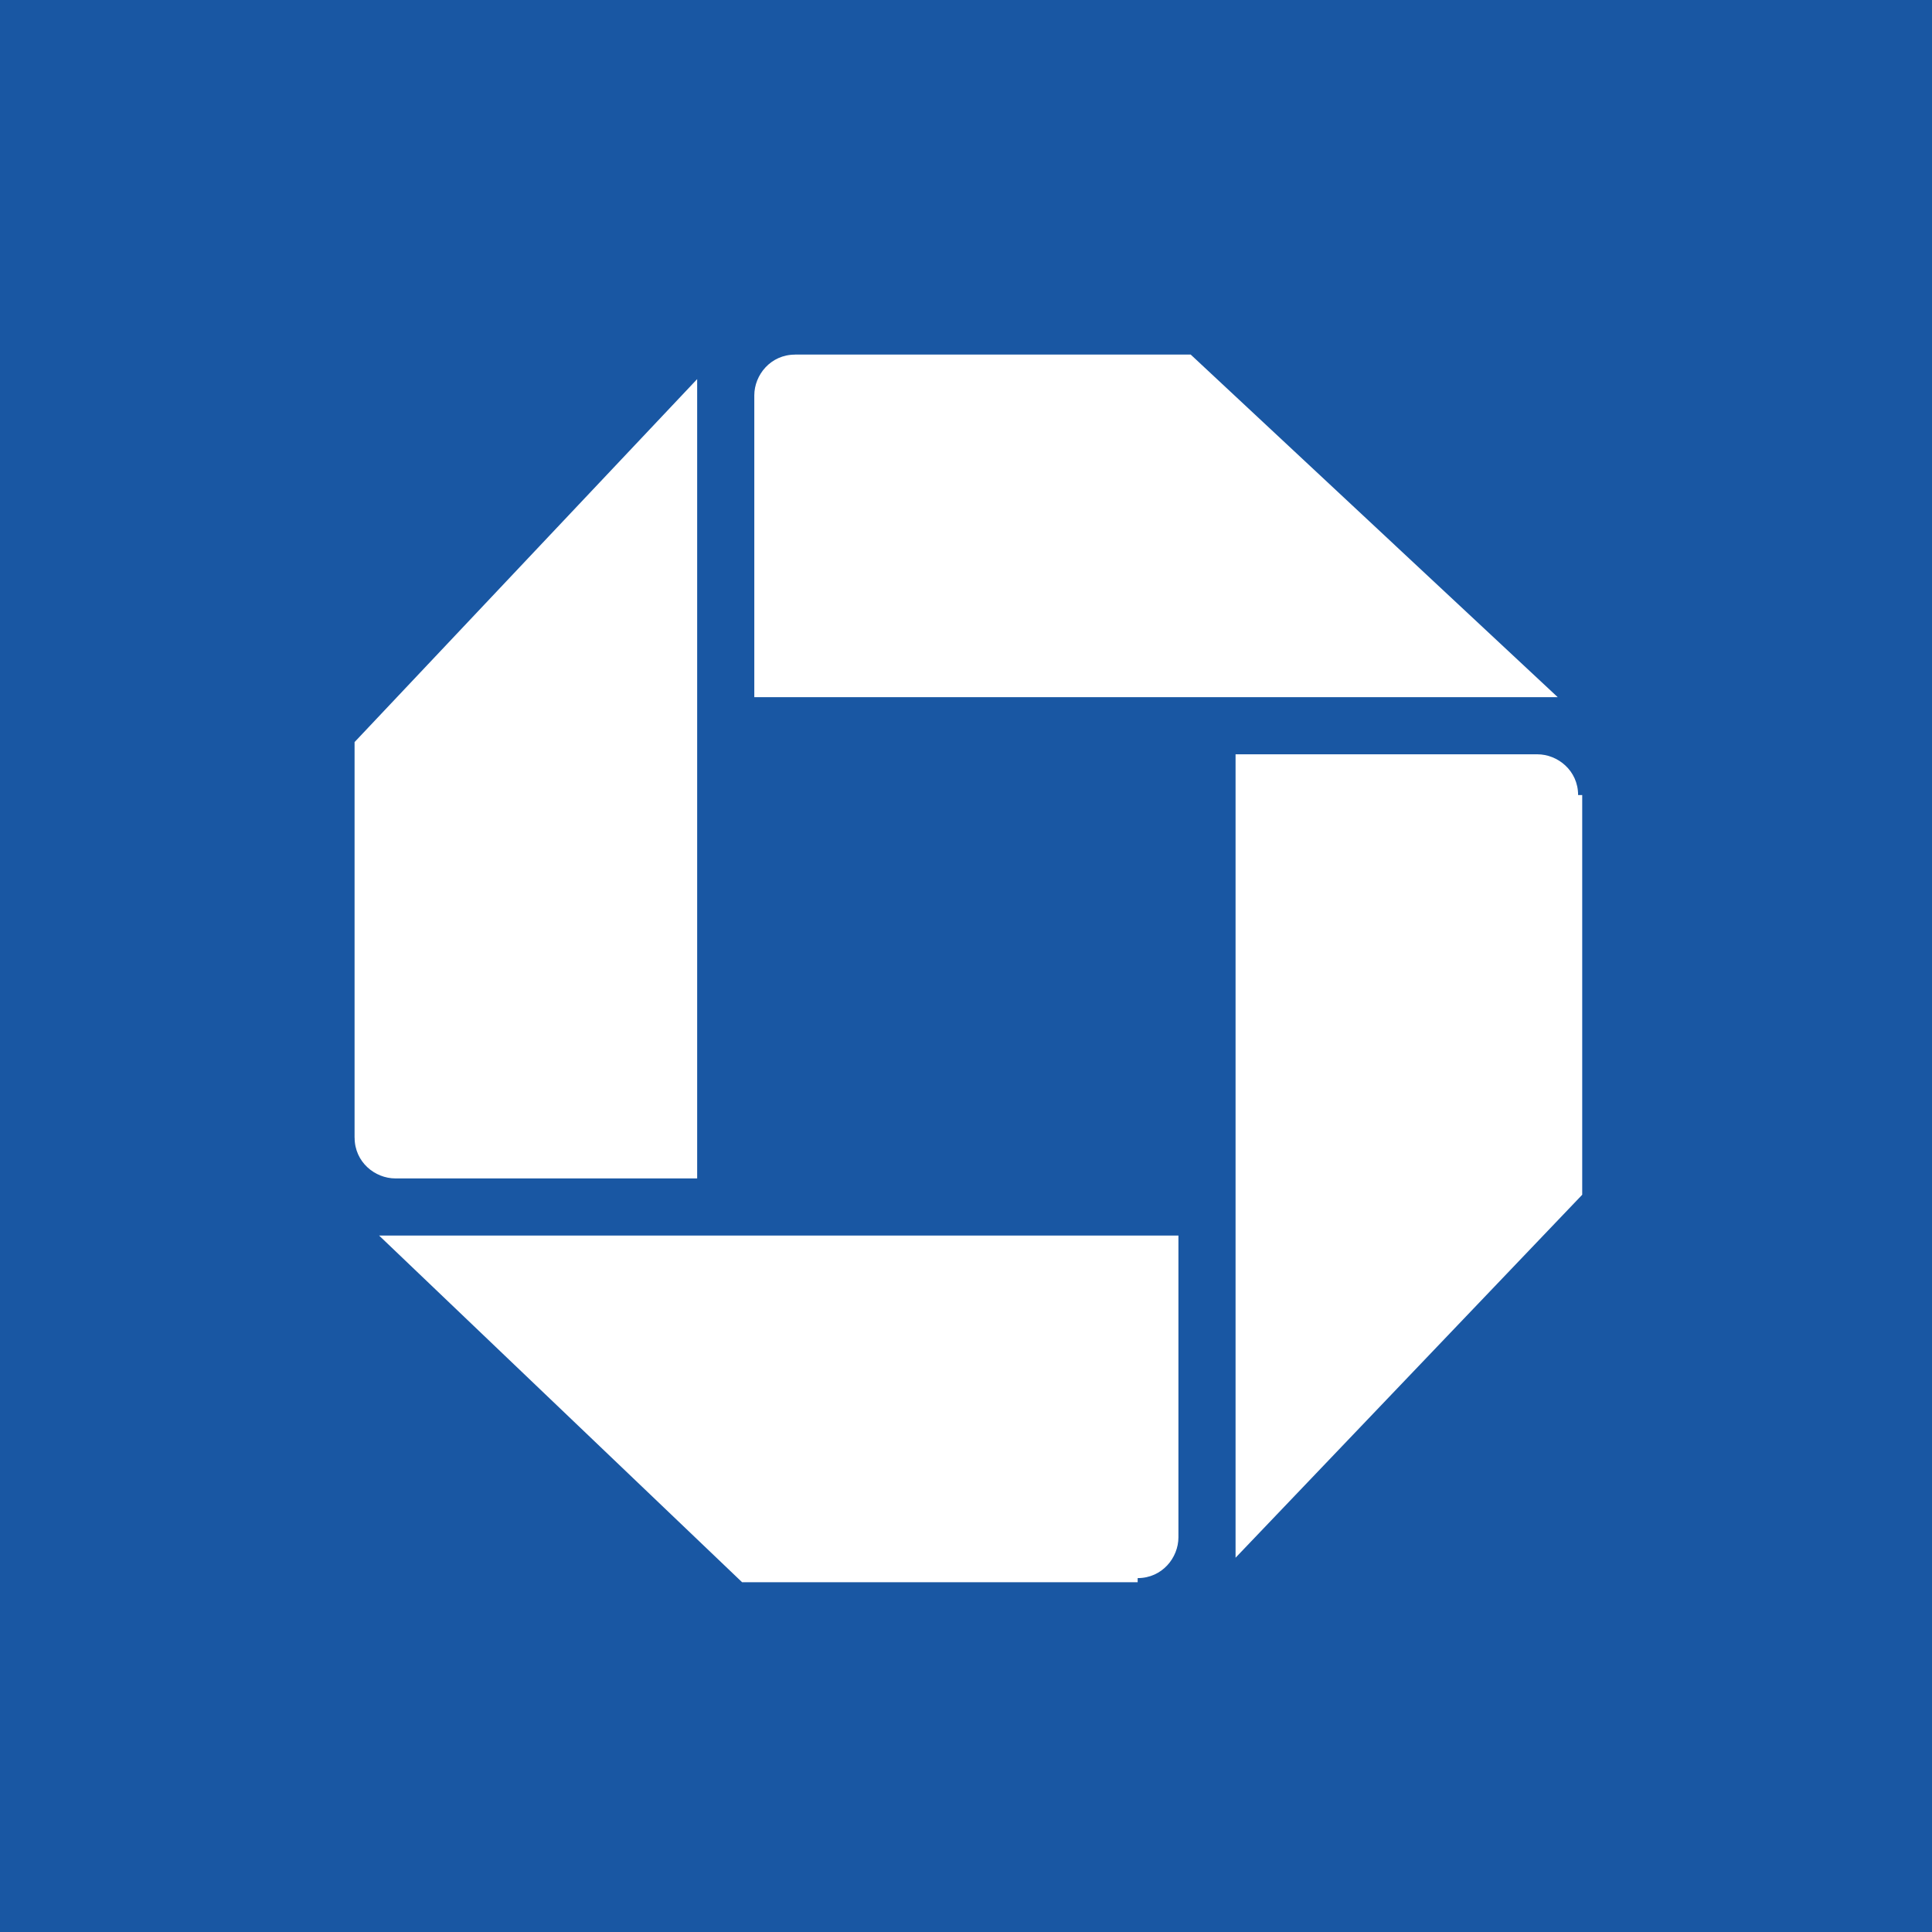 <svg xmlns="http://www.w3.org/2000/svg" xmlns:xlink="http://www.w3.org/1999/xlink" id="Calque_1" x="0" y="0" version="1.1" viewBox="0 0 40 40" style="enable-background:new 0 0 40 40" xml:space="preserve"><style type="text/css">.st0{fill:#1957a3}.st1{fill:#fff}</style><rect width="40" height="40" class="st0"/><path d="M16.461,7.342c-0.507,0-0.844,0.422-0.844,0.844v6.248h16.634l-7.599-7.093H16.461 M32.673,16.461	c0-0.507-0.422-0.844-0.844-0.844l0,0h-6.248v16.634l7.177-7.515v-8.275 M23.554,32.673c0.507,0,0.844-0.422,0.844-0.844v-6.248	H7.849l7.515,7.177h8.19 M7.342,23.554c0,0.507,0.422,0.844,0.844,0.844l0,0h6.248V7.849l-7.093,7.515V23.554" class="st1"/></svg>